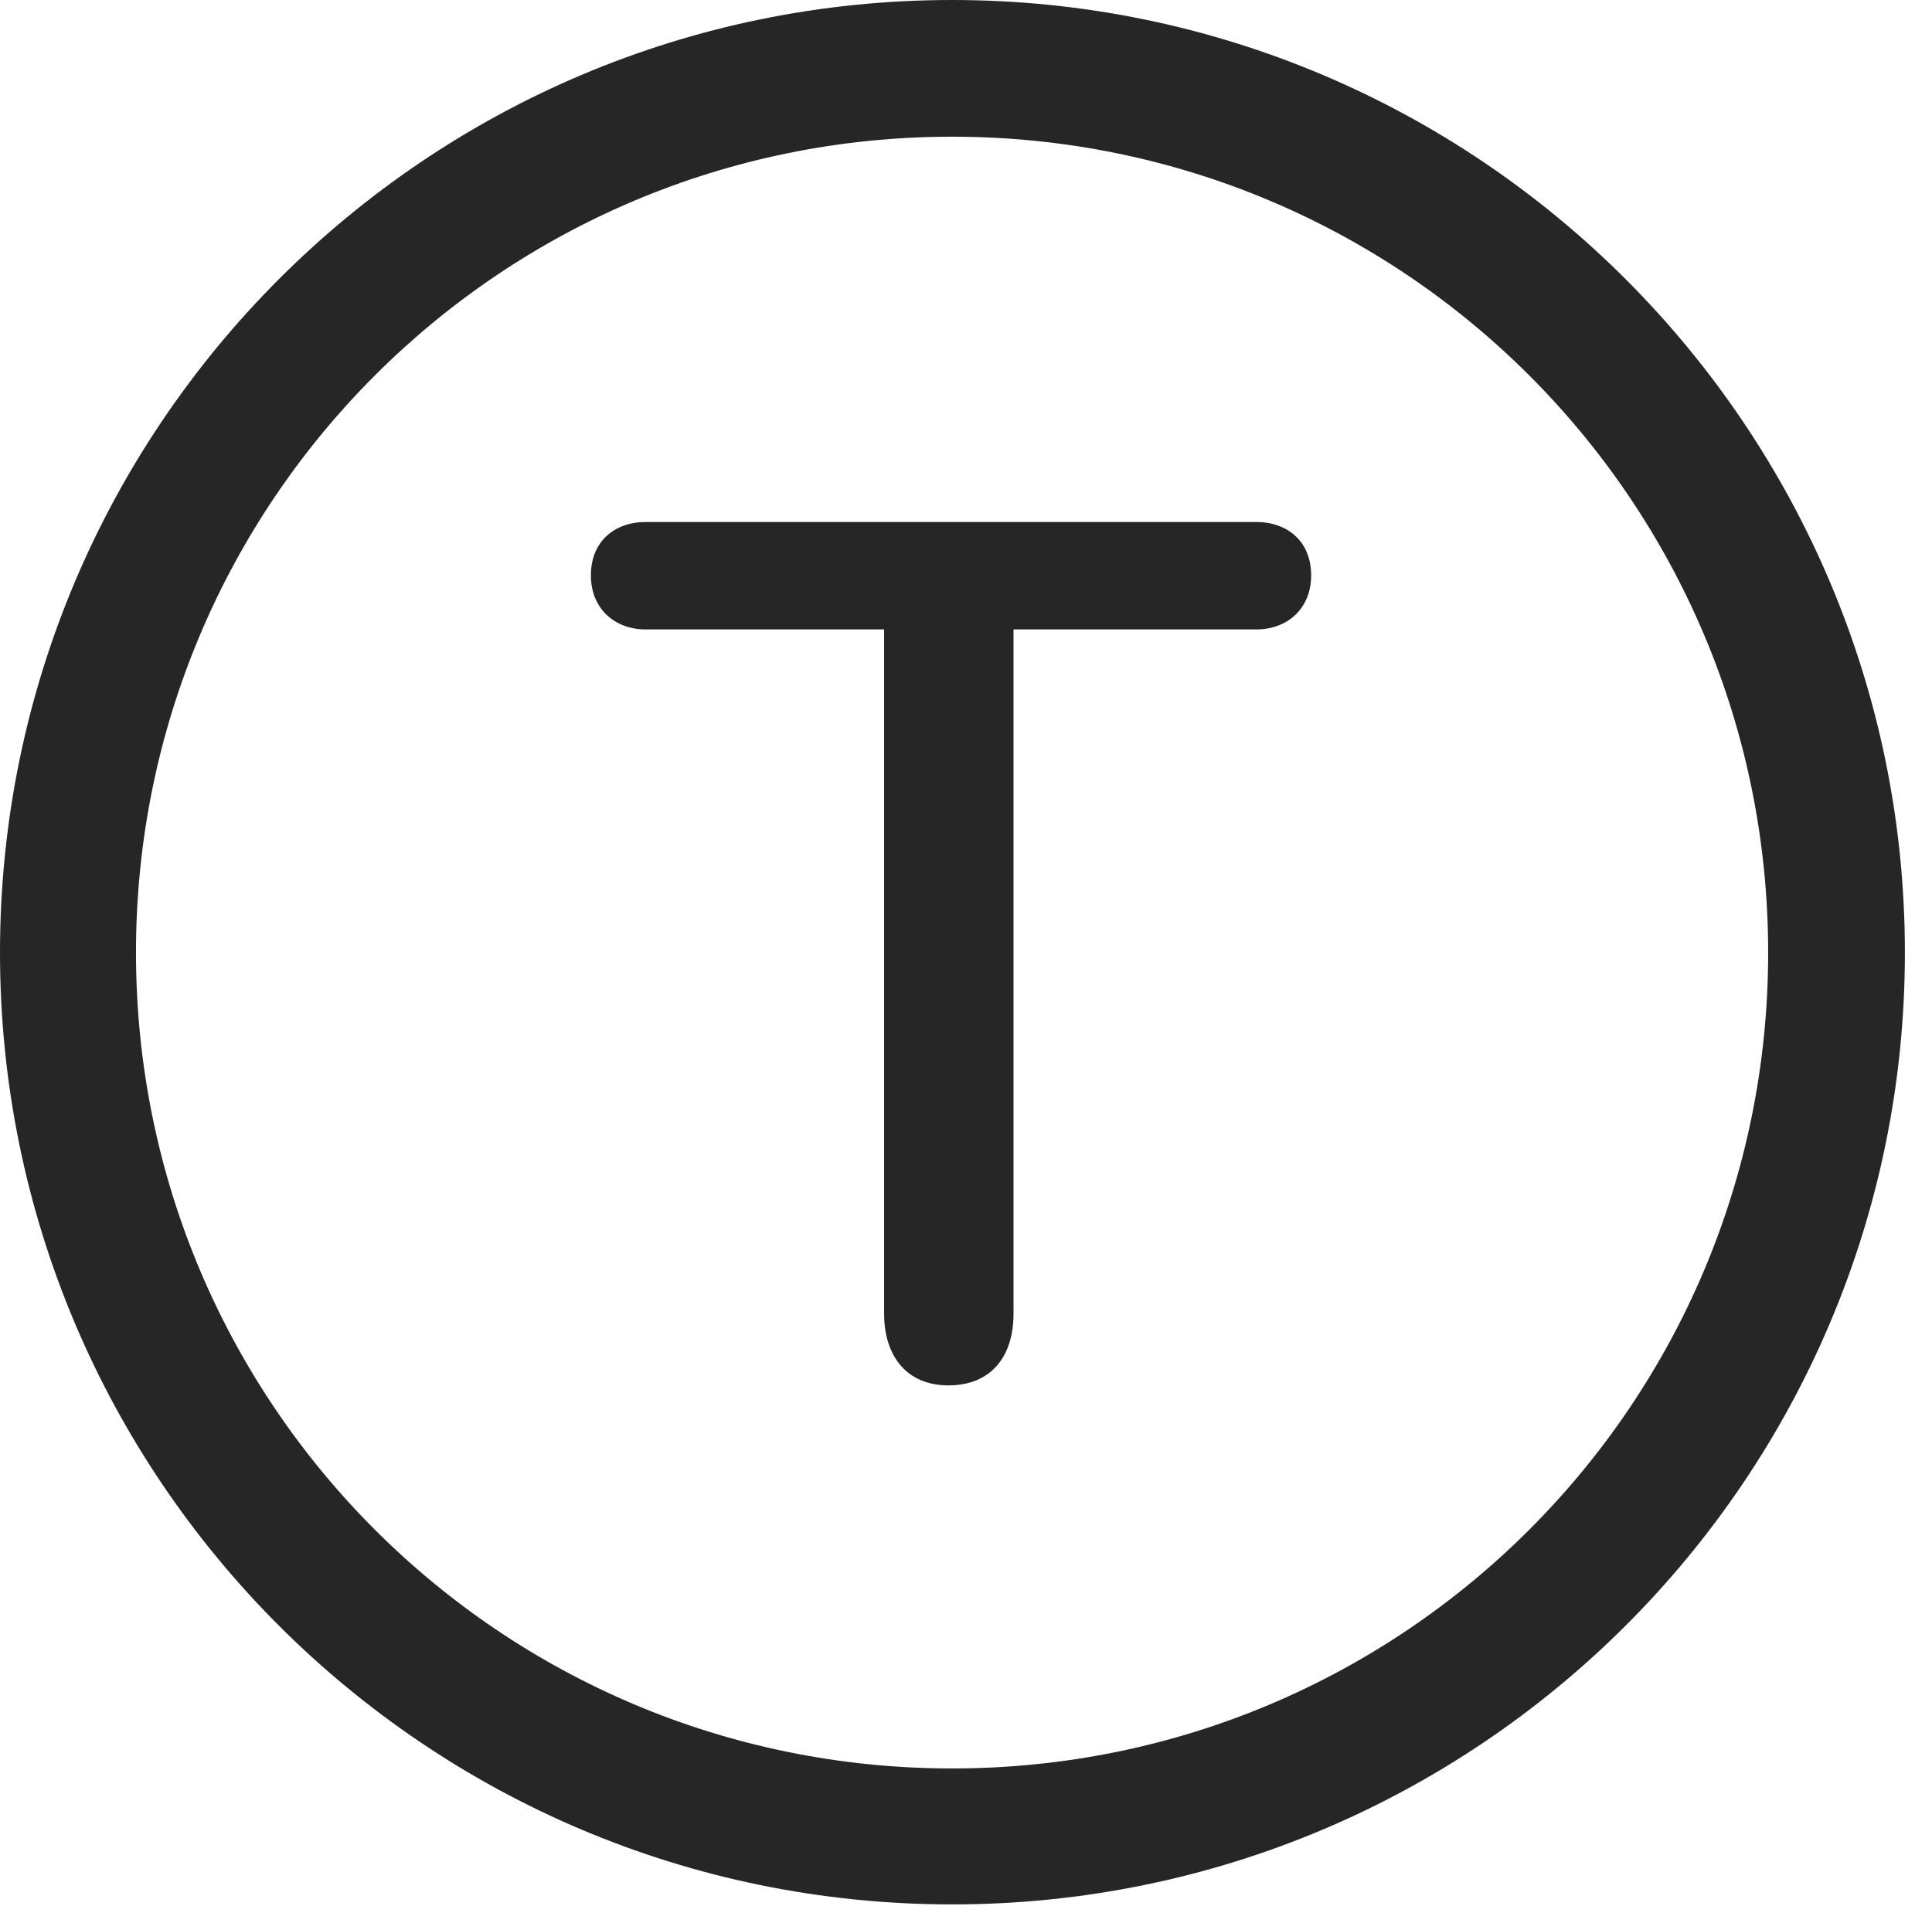 <?xml version="1.0" encoding="UTF-8"?>
<!--Generator: Apple Native CoreSVG 326-->
<!DOCTYPE svg
PUBLIC "-//W3C//DTD SVG 1.1//EN"
       "http://www.w3.org/Graphics/SVG/1.1/DTD/svg11.dtd">
<svg version="1.1" xmlns="http://www.w3.org/2000/svg" xmlns:xlink="http://www.w3.org/1999/xlink" viewBox="0 0 25.801 25.459">
 <g>
  <rect height="25.459" opacity="0" width="25.801" x="0" y="0"/>
  <path d="M12.715 25.439C19.736 25.439 25.439 19.746 25.439 12.725C25.439 5.703 19.736 0 12.715 0C5.693 0 0 5.703 0 12.725C0 19.746 5.693 25.439 12.715 25.439ZM12.715 23.623C6.689 23.623 1.816 18.75 1.816 12.725C1.816 6.699 6.689 1.826 12.715 1.826C18.74 1.826 23.613 6.699 23.613 12.725C23.613 18.75 18.74 23.623 12.715 23.623Z" fill="black" fill-opacity="0.85"/>
  <path d="M12.666 18.506C13.223 18.506 13.535 18.135 13.535 17.549L13.535 8.408L16.777 8.408C17.197 8.408 17.51 8.125 17.51 7.686C17.51 7.236 17.197 6.973 16.777 6.973L8.623 6.973C8.203 6.973 7.891 7.236 7.891 7.686C7.891 8.125 8.203 8.408 8.623 8.408L11.807 8.408L11.807 17.549C11.807 18.115 12.109 18.506 12.666 18.506Z" fill="black" fill-opacity="0.85"/>
 </g>
</svg>
